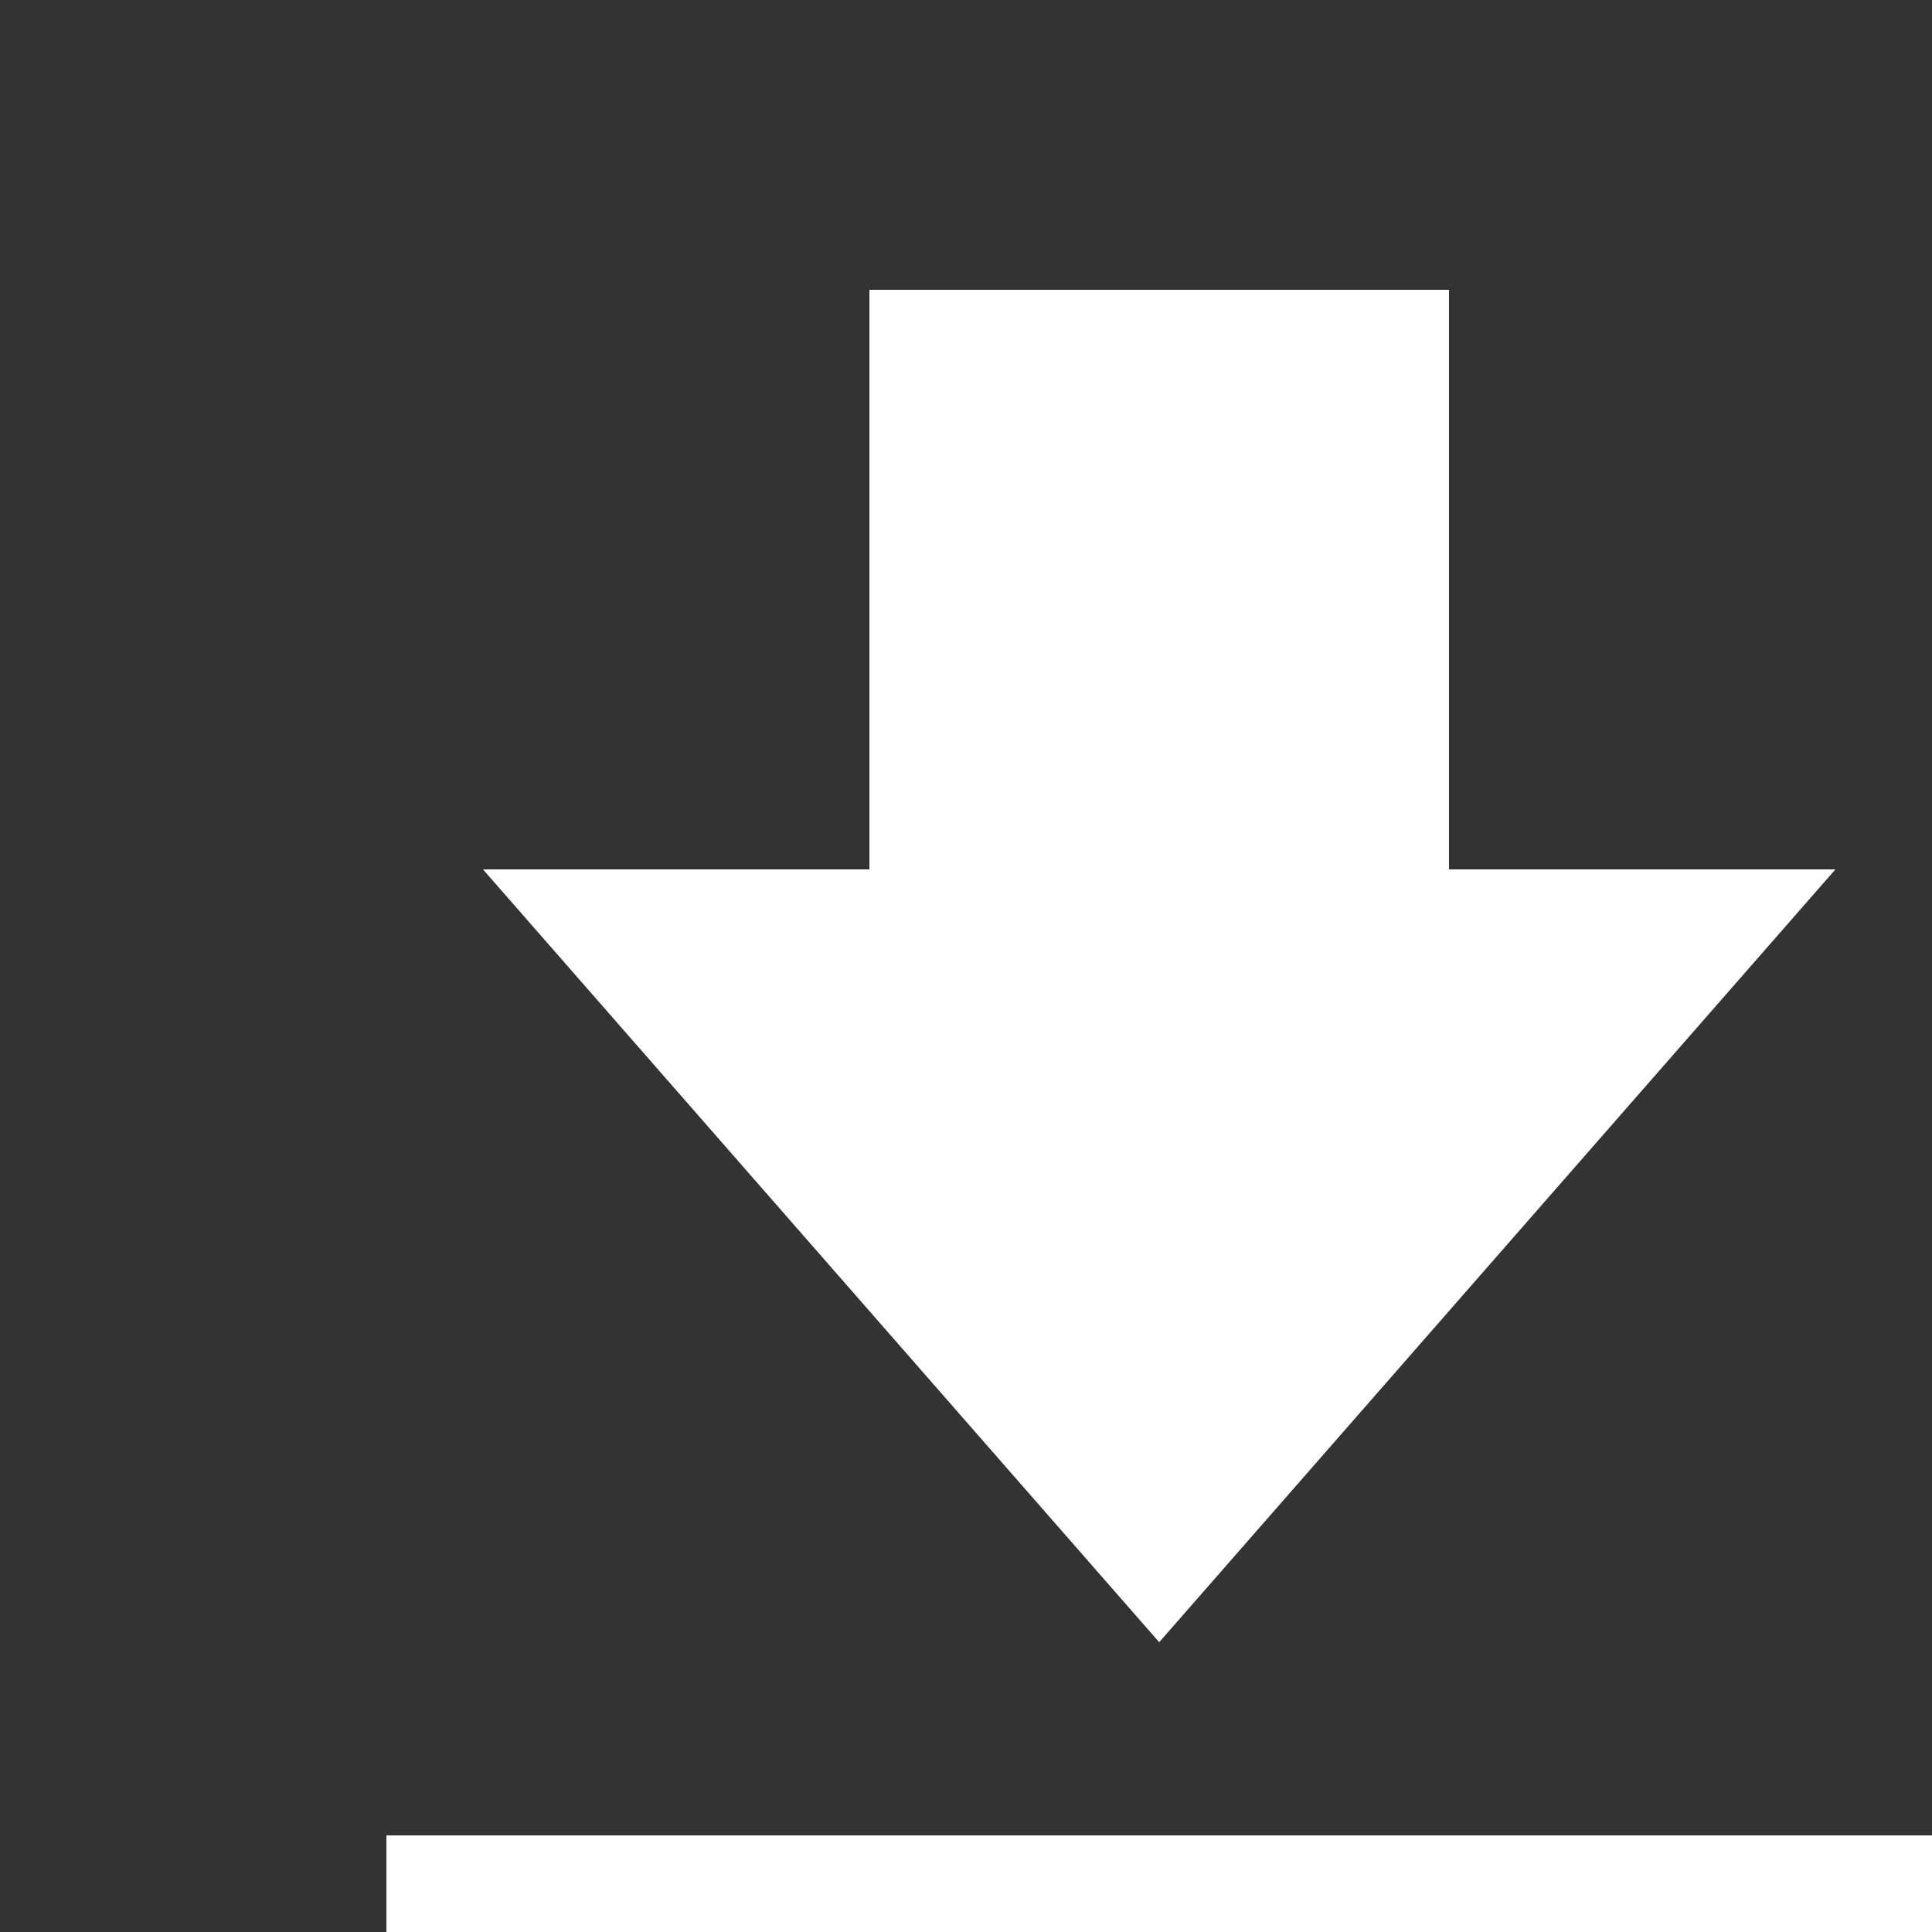 <svg xmlns="http://www.w3.org/2000/svg" width="24" height="24" viewBox="0 0 20 20" style="fill: rgba(255, 255, 255, 1);"><rect x="0" y="0" width="20" height="20" fill="#333333" stroke="none"/><path d="M19 9h-4V3H9v6H5l7 8zM4 19h16v2H4z"></path></svg>